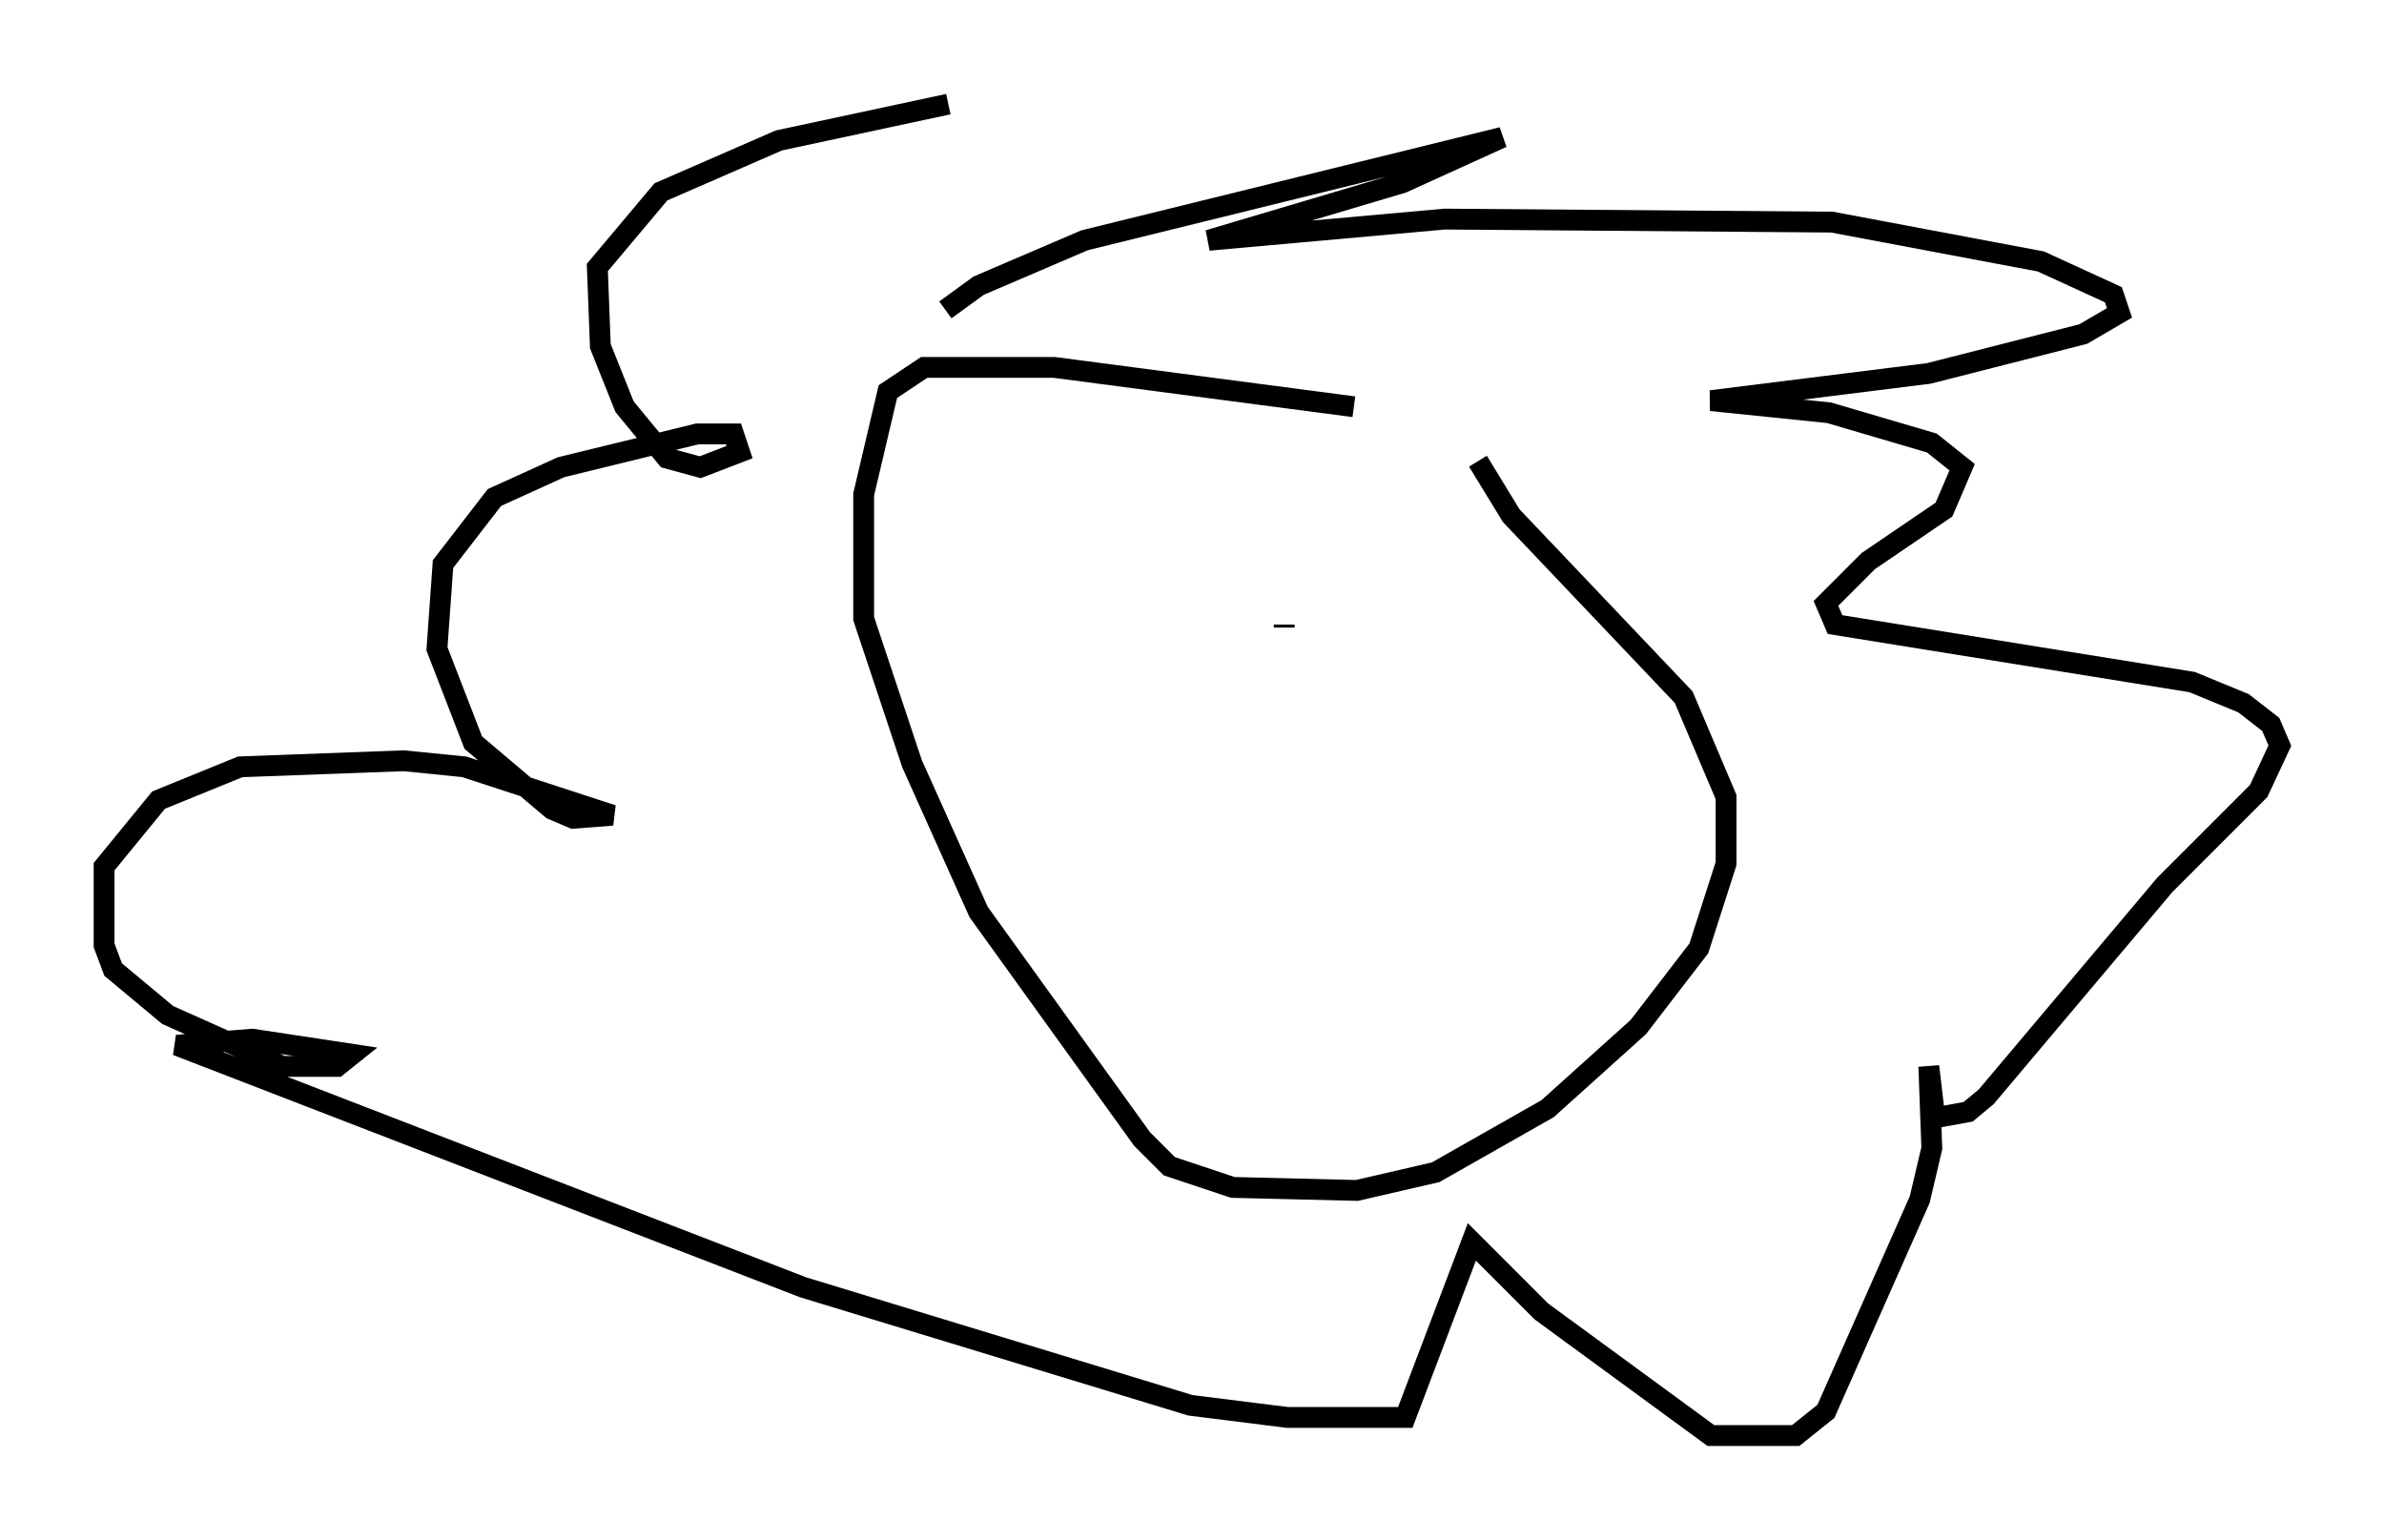<?xml version="1.0" encoding="utf-8" ?>
<svg baseProfile="full" height="73.91" version="1.1" width="114.436" xmlns="http://www.w3.org/2000/svg" xmlns:ev="http://www.w3.org/2001/xml-events" xmlns:xlink="http://www.w3.org/1999/xlink"><defs /><rect fill="white" height="73.91" width="114.436" x="0" y="0" /><path d="M72.251, 21.559 m-7.263, -2.034 l-14.38, -1.888 -6.246, 0.0 l-1.743, 1.162 -1.162, 4.939 l0.0, 5.955 2.324, 6.972 l3.196, 7.117 7.844, 10.894 l1.307, 1.307 3.05, 1.017 l5.955, 0.145 3.777, -0.872 l5.374, -3.05 4.358, -3.922 l2.905, -3.777 1.307, -4.067 l0.0, -3.196 -2.034, -4.793 l-8.279, -8.715 -1.598, -2.615 m-25.564, -7.263 l1.598, -1.162 5.084, -2.179 l20.045, -4.939 -4.793, 2.179 l-9.296, 2.76 11.33, -1.017 l18.592, 0.145 10.022, 1.888 l3.486, 1.598 0.291, 0.872 l-1.743, 1.017 -7.408, 1.888 l-10.458, 1.307 5.665, 0.581 l4.939, 1.453 1.453, 1.162 l-0.872, 2.034 -3.631, 2.469 l-2.034, 2.034 0.436, 1.017 l17.14, 2.76 2.469, 1.017 l1.307, 1.017 0.436, 1.017 l-1.017, 2.179 -4.503, 4.503 l-8.57, 10.168 -0.872, 0.726 l-1.598, 0.291 -0.291, -2.469 l0.145, 3.922 -0.581, 2.469 l-4.503, 10.168 -1.453, 1.162 l-4.067, 0.0 -8.134, -5.955 l-3.341, -3.341 -3.196, 8.425 l-5.665, 0.0 -4.648, -0.581 l-18.592, -5.665 -30.067, -11.62 l3.631, -0.291 4.793, 0.726 l-0.726, 0.581 -2.615, 0.0 l-5.52, -2.469 -2.615, -2.179 l-0.436, -1.162 0.0, -3.777 l2.615, -3.196 3.922, -1.598 l7.844, -0.291 2.905, 0.291 l7.117, 2.324 -1.888, 0.145 l-1.017, -0.436 -3.777, -3.196 l-1.743, -4.503 0.291, -4.067 l2.469, -3.196 3.196, -1.453 l6.536, -1.598 1.743, 0.0 l0.291, 0.872 -1.888, 0.726 l-1.598, -0.436 -2.034, -2.469 l-1.162, -2.905 -0.145, -3.777 l3.05, -3.631 5.665, -2.469 l8.134, -1.743 m9.587, 26.871 l0.0, 0.0 m6.536, -1.888 l0.0, 0.145 m-7.553, -0.145 l0.0, 0.0 m1.453, 2.324 l0.0, 0.0 m-0.291, -1.743 " fill="none" stroke="black" stroke-width="1" /></svg>